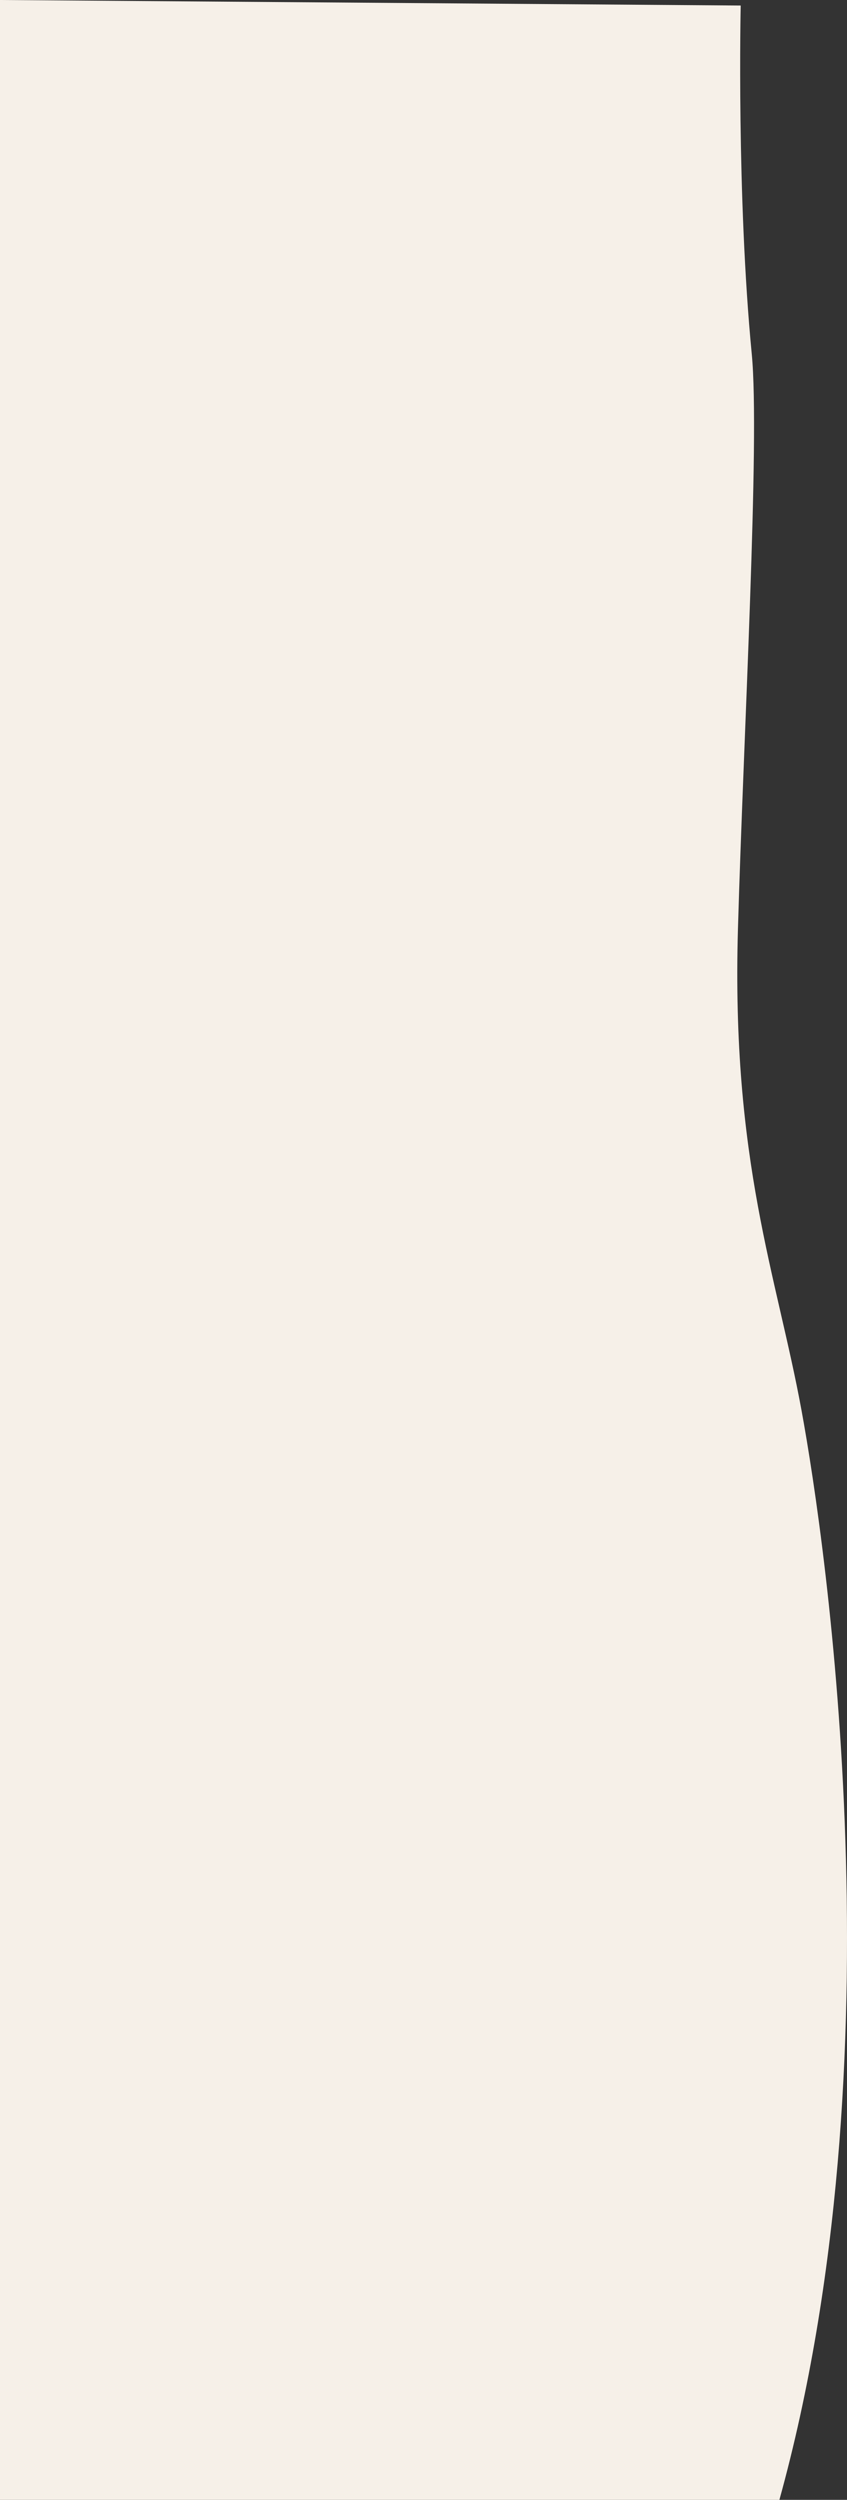 <svg id="Layer_1" data-name="Layer 1" xmlns="http://www.w3.org/2000/svg" viewBox="0 0 306.46 904"><rect x="0" y="0" width="306.46" height="904" fill="#333333" stroke="none"/><defs><style>.cls-1{fill:#f6f0e8;}</style></defs><title>wave</title><path class="cls-1" d="M529-77s-1.52,69,4,126c3,31-3,138-5,208-2.4,84.11,14,125,23,174s36,235-8,394H261V-79Z" transform="translate(-261 79)"/></svg>